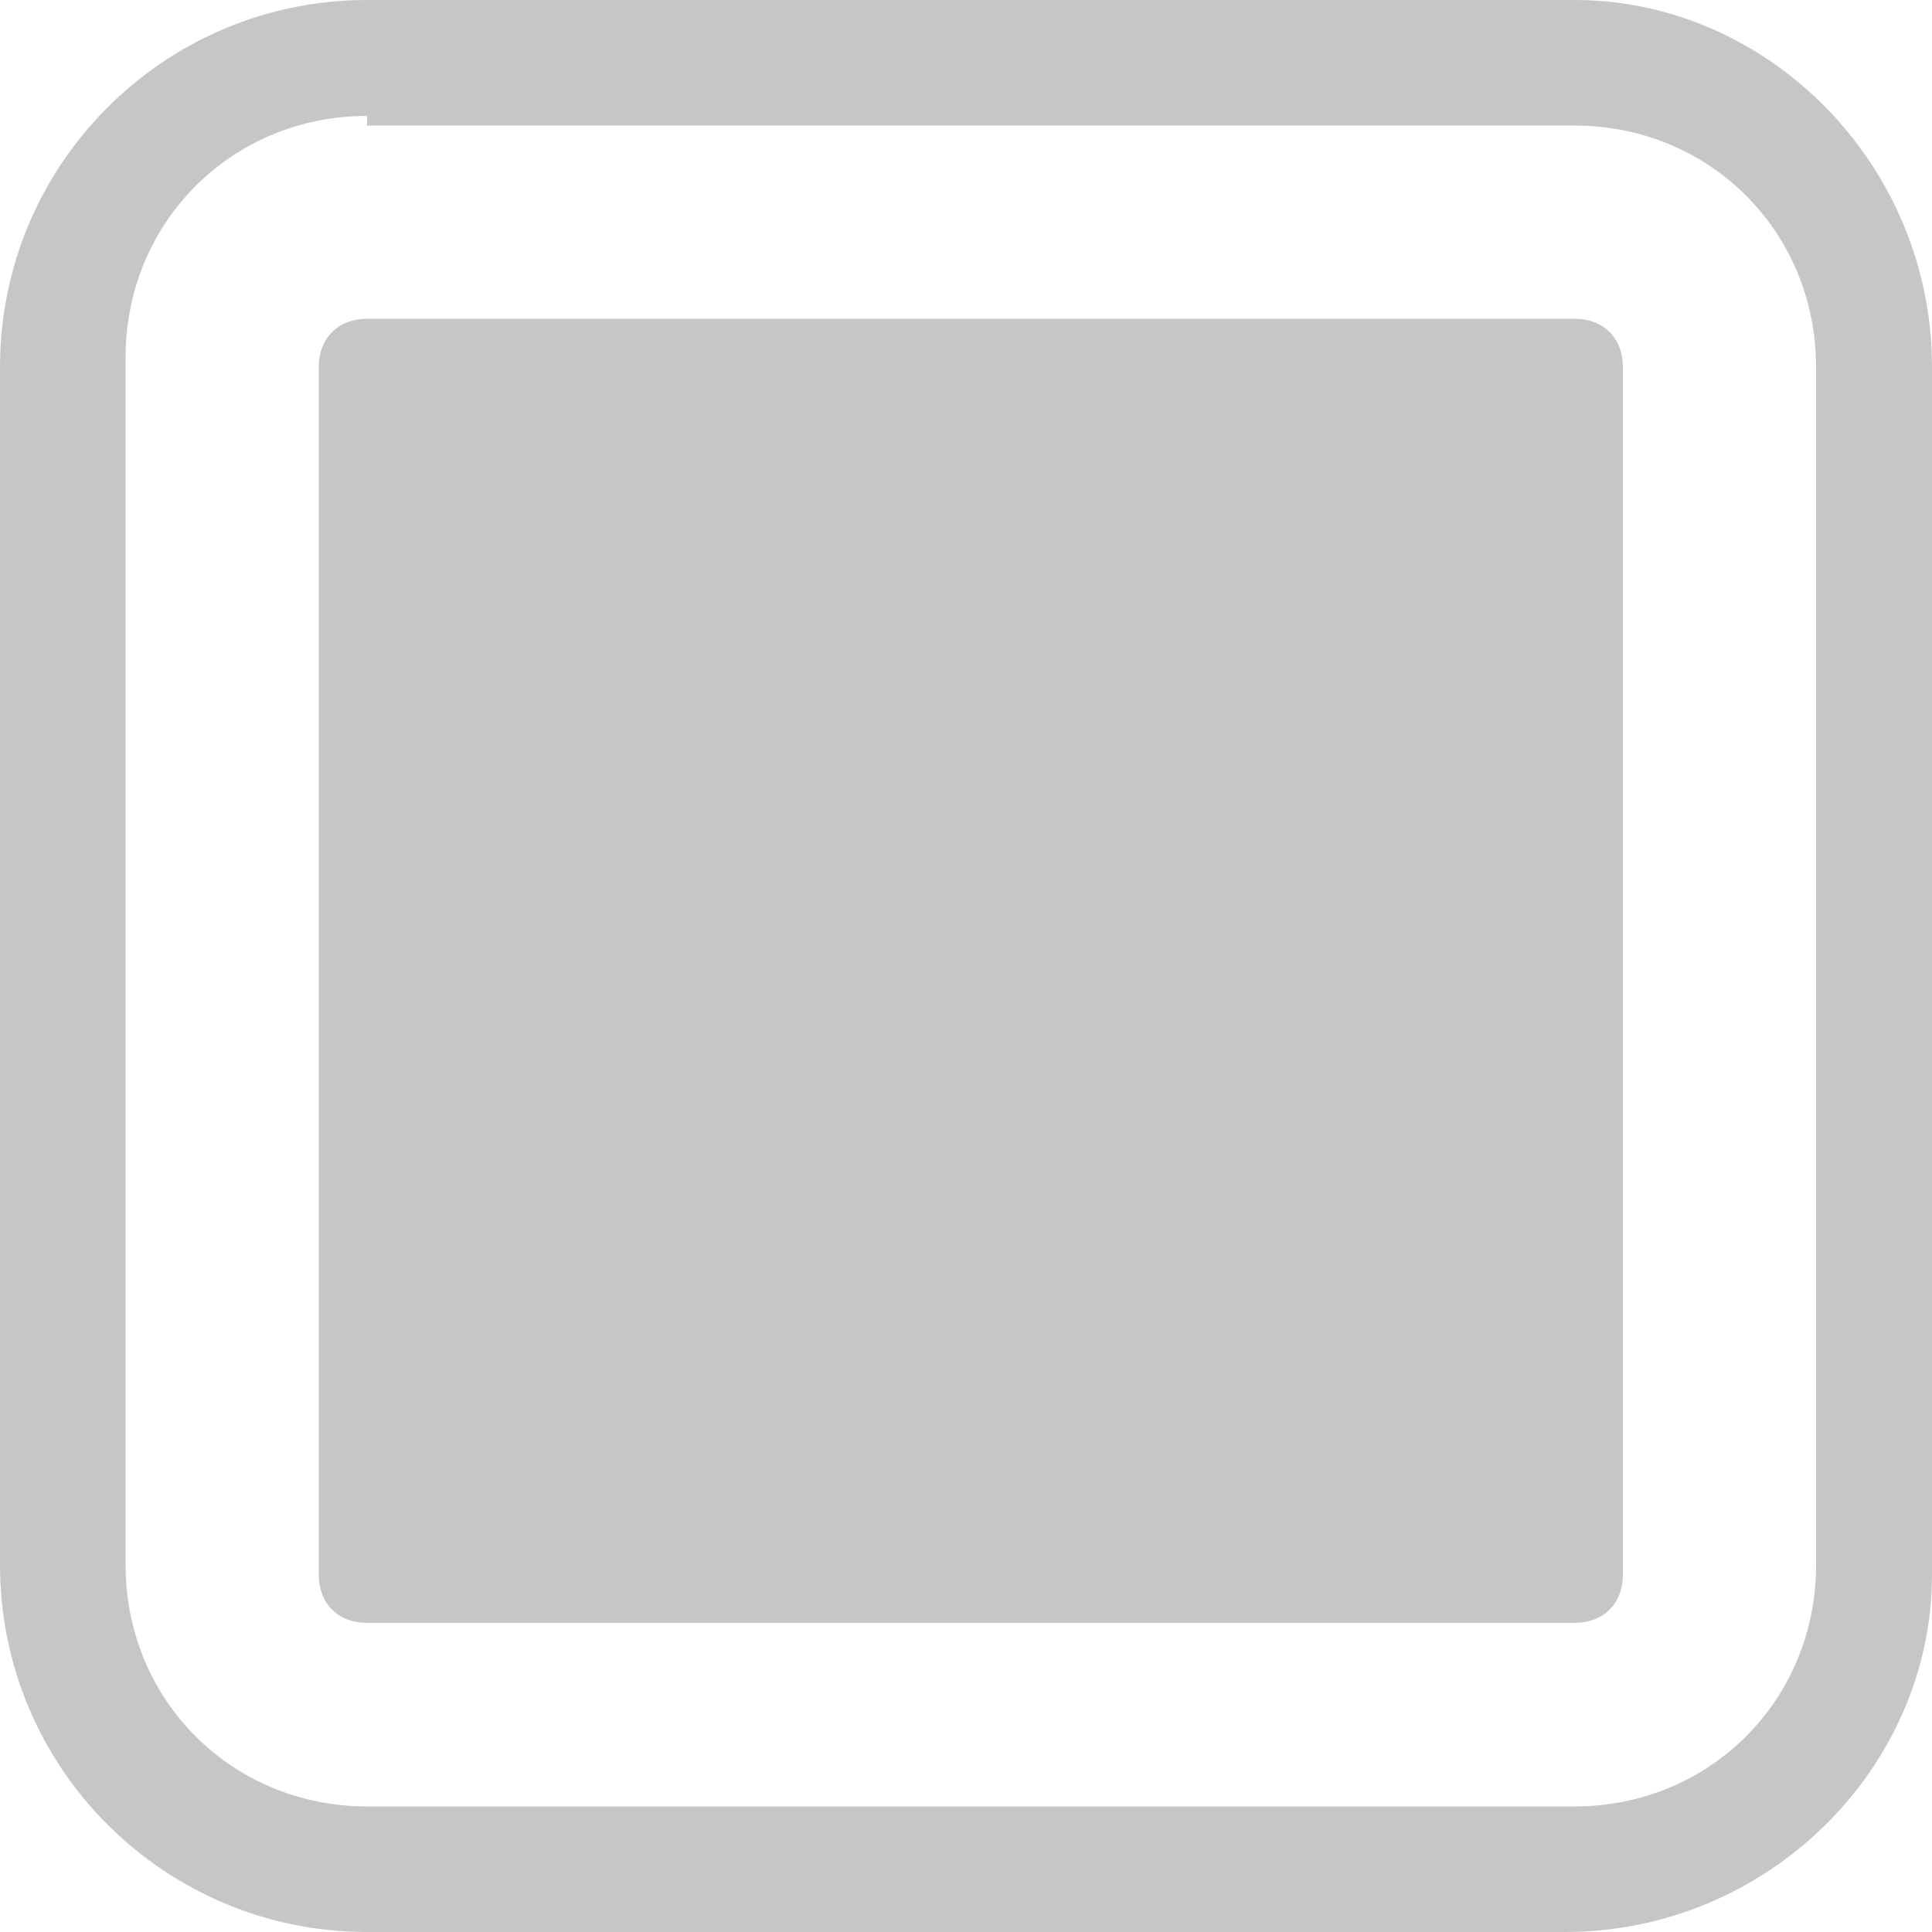<svg version="1.1" id="Layer_1" xmlns="http://www.w3.org/2000/svg" width="20px" height="20px" viewBox="0 0 20 20" class="icon icon-checkbox--checked" role="presentation">
  <path fill="#C6C6C6" d="M16.2,20H3.8C1.7,20,0,18.3,0,16.2V3.8C0,1.7,1.7,0,3.8,0h12.5C18.3,0,20,1.7,20,3.8v12.5
	C20,18.3,18.3,20,16.2,20z M3.8,1.2c-1.4,0-2.5,1.1-2.5,2.5v12.5c0,1.4,1.1,2.5,2.5,2.5h12.5c1.4,0,2.5-1.1,2.5-2.5V3.8
	c0-1.4-1.1-2.5-2.5-2.5H3.8z"/>
  <path fill="#C6C6C6" d="M3.8,16.8c-0.3,0-0.5-0.2-0.5-0.5V3.8c0-0.3,0.2-0.5,0.5-0.5h12.5c0.3,0,0.5,0.2,0.5,0.5v12.5
    c0,0.3-0.2,0.5-0.5,0.5H3.8z"/>
</svg>
